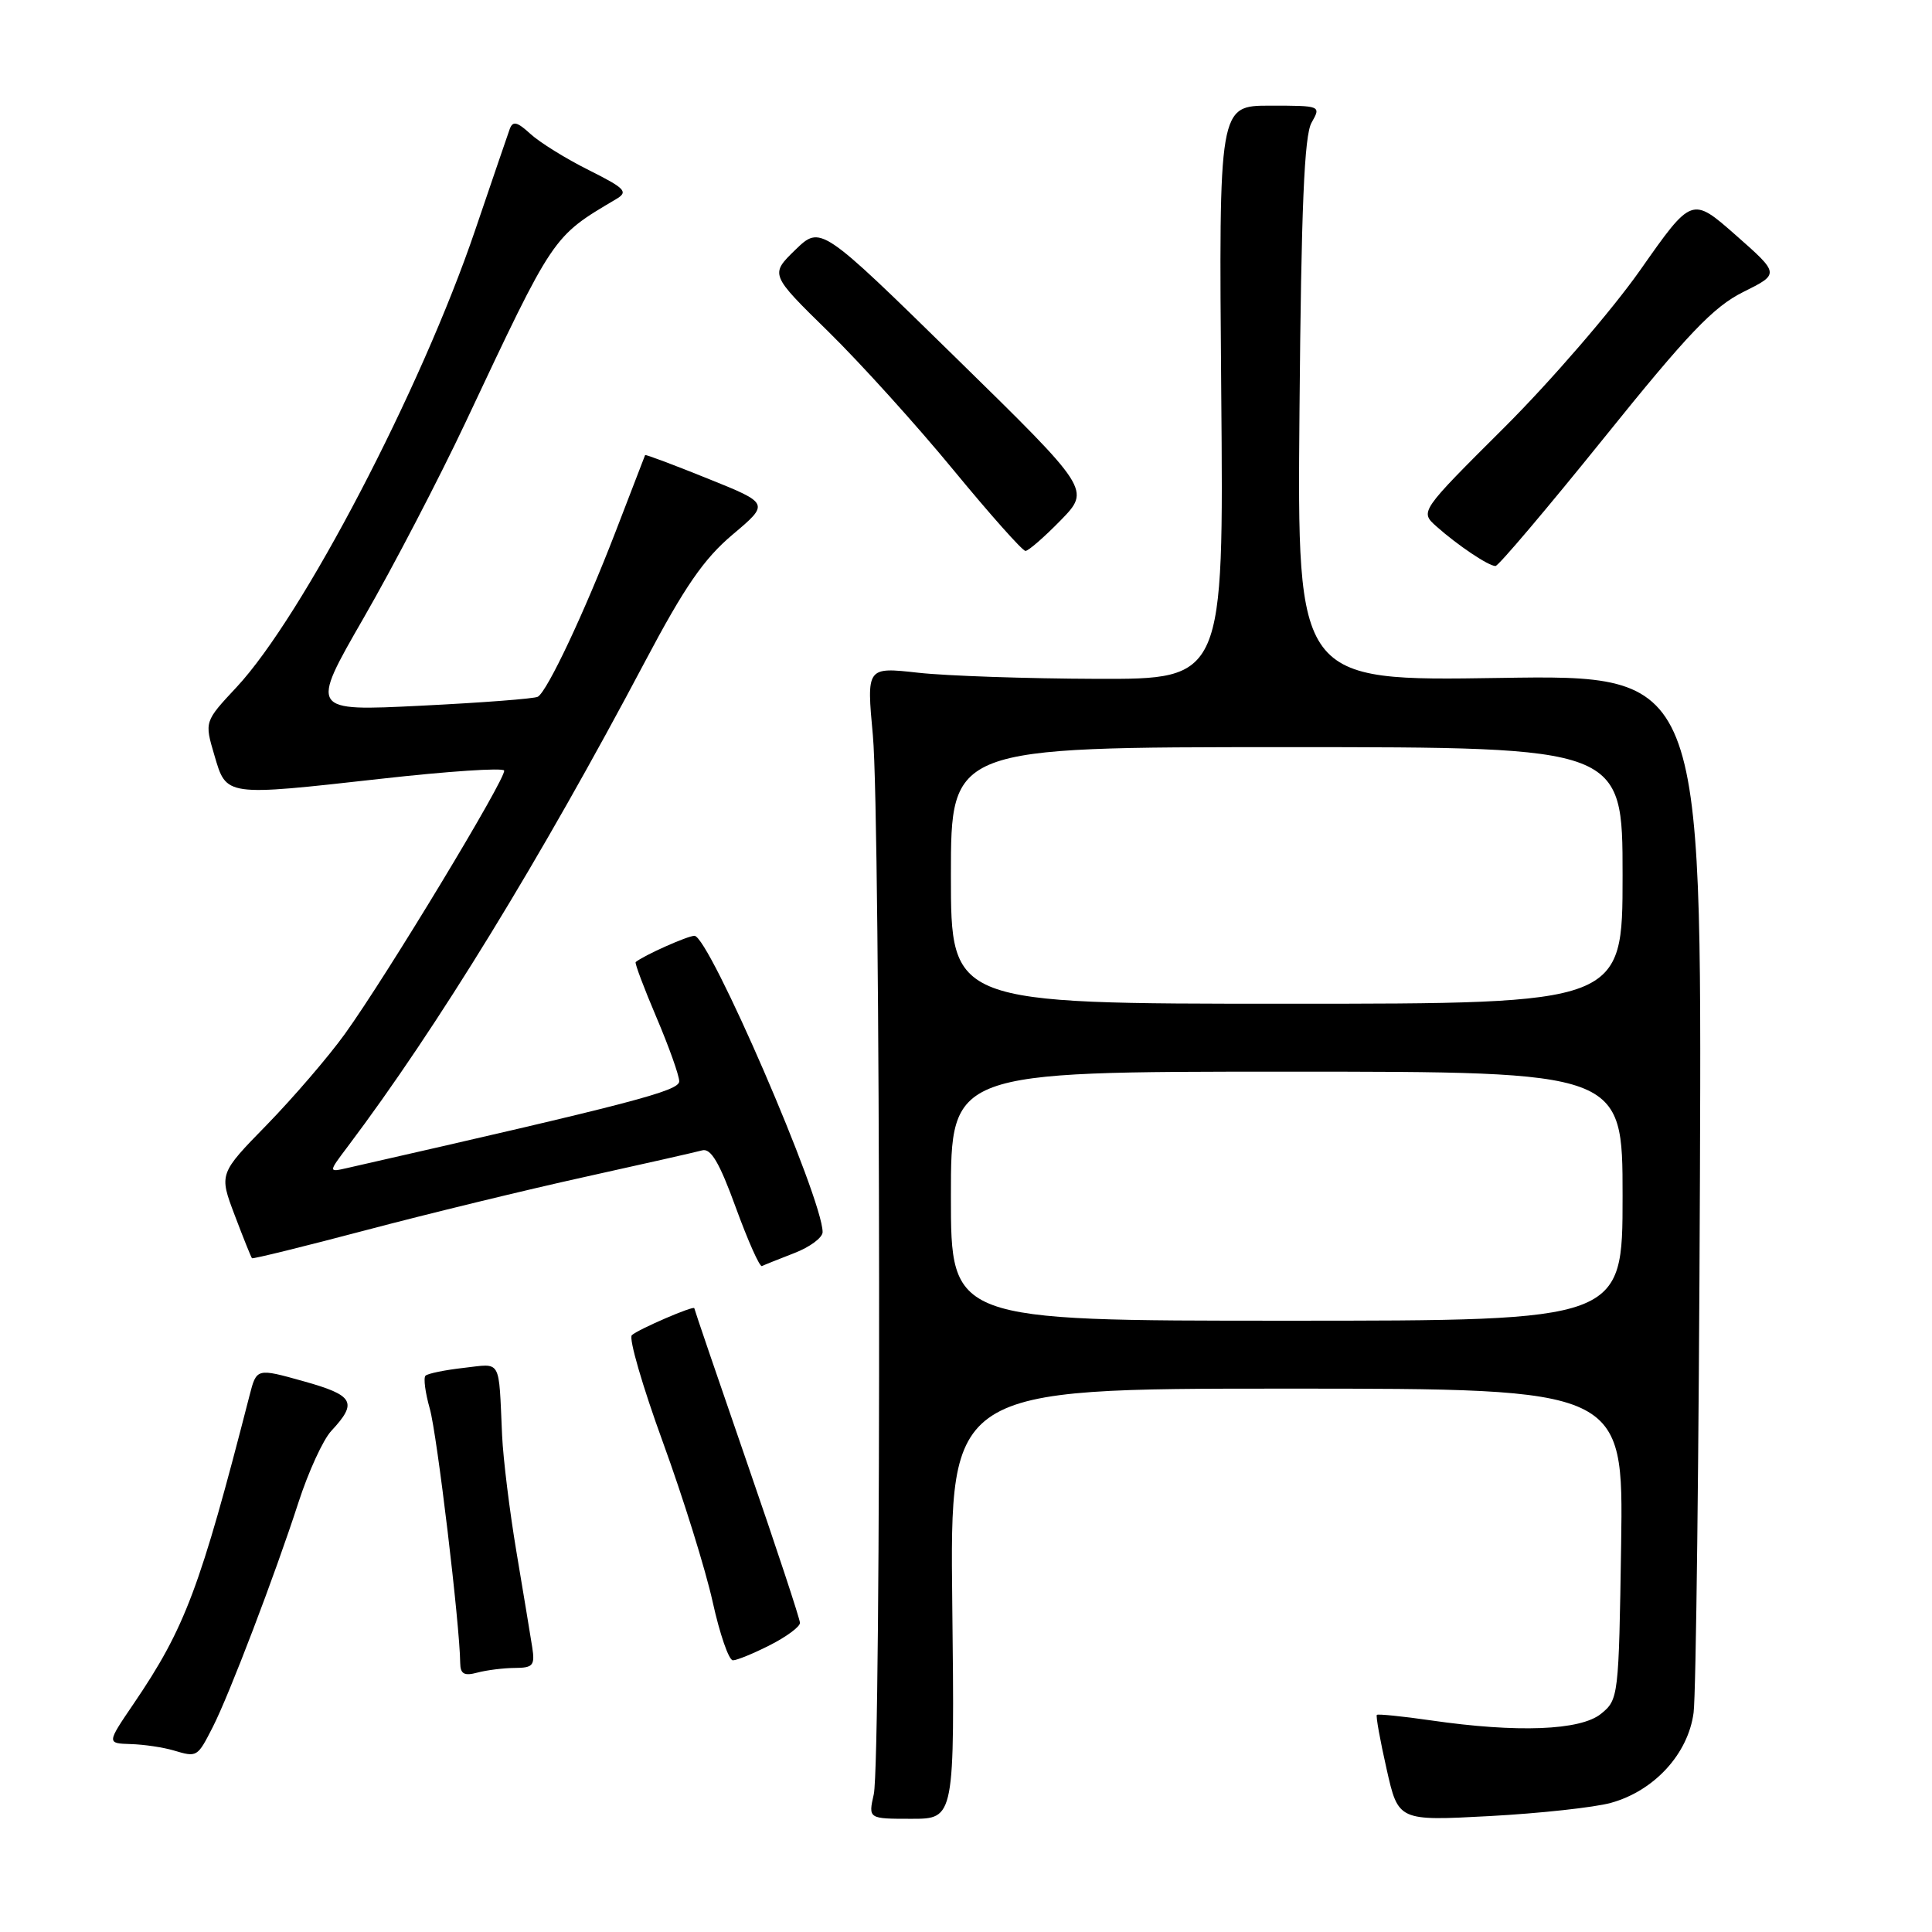 <?xml version="1.0" encoding="UTF-8" standalone="no"?>
<!DOCTYPE svg PUBLIC "-//W3C//DTD SVG 1.1//EN" "http://www.w3.org/Graphics/SVG/1.1/DTD/svg11.dtd" >
<svg xmlns="http://www.w3.org/2000/svg" xmlns:xlink="http://www.w3.org/1999/xlink" version="1.1" viewBox="0 0 256 256">
 <g >
 <path fill="currentColor"
d=" M 126.18 212.50 C 125.86 184.00 125.86 184.00 170.49 184.00 C 215.11 184.00 215.11 184.00 214.81 204.59 C 214.50 224.85 214.46 225.21 212.14 227.09 C 209.41 229.30 201.06 229.62 189.60 227.96 C 185.81 227.41 182.58 227.09 182.44 227.23 C 182.29 227.38 182.87 230.60 183.73 234.40 C 185.28 241.29 185.28 241.29 197.39 240.64 C 204.05 240.28 211.28 239.49 213.45 238.89 C 219.20 237.30 223.69 232.40 224.41 226.94 C 224.73 224.50 225.11 192.56 225.25 155.96 C 225.50 89.41 225.50 89.41 198.69 89.83 C 171.88 90.25 171.88 90.25 172.19 54.38 C 172.42 27.46 172.82 17.94 173.79 16.25 C 175.06 14.01 175.04 14.00 168.29 14.00 C 161.50 14.00 161.50 14.00 161.82 52.00 C 162.15 90.00 162.15 90.00 145.32 89.95 C 136.07 89.92 125.42 89.56 121.66 89.14 C 114.82 88.38 114.82 88.38 115.66 97.44 C 116.69 108.50 116.79 233.20 115.78 237.75 C 115.05 241.00 115.05 241.00 120.78 241.00 C 126.50 241.00 126.50 241.00 126.18 212.50 Z  M 28.20 228.83 C 30.38 224.56 36.45 208.64 39.54 199.10 C 40.86 195.02 42.82 190.75 43.90 189.60 C 47.42 185.82 46.90 184.89 40.25 183.03 C 34.00 181.28 34.00 181.28 33.07 184.89 C 26.51 210.45 24.53 215.71 17.71 225.75 C 14.14 231.00 14.14 231.00 17.32 231.10 C 19.07 231.15 21.62 231.53 23.00 231.94 C 26.13 232.87 26.14 232.86 28.20 228.83 Z  M 68.22 221.01 C 70.63 221.00 70.90 220.68 70.52 218.25 C 70.28 216.74 69.35 211.08 68.44 205.68 C 67.53 200.27 66.67 193.30 66.53 190.18 C 66.06 179.87 66.52 180.68 61.45 181.25 C 58.95 181.53 56.67 182.00 56.38 182.29 C 56.09 182.58 56.35 184.54 56.95 186.66 C 57.91 190.02 60.93 215.26 60.98 220.37 C 61.00 221.81 61.51 222.10 63.25 221.63 C 64.49 221.30 66.73 221.02 68.22 221.01 Z  M 102.04 217.98 C 104.22 216.87 106.00 215.55 106.00 215.04 C 106.00 214.54 102.85 205.00 99.00 193.86 C 95.15 182.71 92.00 173.48 92.00 173.35 C 92.00 172.93 84.54 176.15 83.72 176.92 C 83.29 177.33 85.14 183.70 87.83 191.08 C 90.52 198.46 93.49 207.99 94.43 212.25 C 95.37 216.51 96.57 220.00 97.11 220.00 C 97.64 220.00 99.86 219.09 102.04 217.98 Z  M 105.25 166.04 C 107.31 165.25 109.00 163.99 109.00 163.26 C 109.00 158.80 93.95 124.00 92.02 124.00 C 91.11 124.00 85.27 126.61 84.23 127.48 C 84.08 127.60 85.32 130.90 86.98 134.80 C 88.64 138.70 90.00 142.52 90.00 143.28 C 90.00 144.56 83.77 146.18 46.00 154.77 C 43.50 155.34 43.50 155.34 46.08 151.92 C 57.93 136.18 71.59 113.89 85.48 87.64 C 90.73 77.72 93.26 74.05 97.08 70.83 C 101.97 66.71 101.97 66.71 93.77 63.41 C 89.26 61.59 85.53 60.19 85.48 60.30 C 85.44 60.41 83.67 65.00 81.55 70.50 C 77.44 81.15 72.55 91.55 71.27 92.32 C 70.85 92.58 63.88 93.11 55.78 93.51 C 41.07 94.24 41.07 94.24 48.19 81.87 C 52.11 75.07 58.17 63.42 61.67 56.00 C 73.45 30.99 73.17 31.41 81.63 26.39 C 83.29 25.41 82.88 24.98 78.00 22.53 C 74.97 21.02 71.50 18.86 70.28 17.74 C 68.52 16.13 67.95 15.99 67.54 17.10 C 67.27 17.87 65.20 23.90 62.96 30.50 C 55.81 51.57 40.06 81.72 31.35 91.05 C 27.09 95.61 27.09 95.61 28.40 100.05 C 30.02 105.56 29.70 105.51 50.50 103.19 C 59.30 102.20 66.64 101.71 66.80 102.10 C 67.17 102.96 51.20 129.37 45.70 137.00 C 43.52 140.03 38.87 145.43 35.38 149.02 C 29.02 155.53 29.02 155.53 31.10 161.02 C 32.24 164.03 33.27 166.60 33.39 166.72 C 33.51 166.84 40.32 165.16 48.54 162.99 C 56.75 160.82 69.78 157.65 77.49 155.95 C 85.19 154.25 92.20 152.66 93.04 152.43 C 94.19 152.11 95.33 154.04 97.50 160.01 C 99.11 164.42 100.66 167.91 100.96 167.76 C 101.26 167.61 103.19 166.84 105.25 166.04 Z  M 212.52 58.05 C 223.69 44.17 227.04 40.66 230.99 38.69 C 235.82 36.29 235.82 36.29 230.00 31.16 C 224.18 26.04 224.18 26.04 217.35 35.77 C 213.59 41.12 205.48 50.51 199.33 56.64 C 188.14 67.79 188.14 67.79 190.32 69.74 C 193.10 72.22 197.23 75.00 198.16 75.00 C 198.55 75.00 205.01 67.37 212.52 58.05 Z  M 140.55 68.94 C 144.50 64.88 144.50 64.88 126.62 47.37 C 108.74 29.86 108.74 29.86 105.38 33.11 C 102.03 36.37 102.03 36.37 109.77 43.95 C 114.02 48.12 121.48 56.37 126.33 62.27 C 131.19 68.17 135.48 73.00 135.88 73.00 C 136.27 73.00 138.37 71.17 140.55 68.94 Z  M 126.00 158.50 C 126.00 142.00 126.00 142.00 170.50 142.00 C 215.00 142.00 215.00 142.00 215.00 158.50 C 215.00 175.00 215.00 175.00 170.50 175.00 C 126.00 175.00 126.00 175.00 126.00 158.50 Z  M 126.00 116.00 C 126.00 99.00 126.00 99.00 170.50 99.00 C 215.00 99.00 215.00 99.00 215.00 116.00 C 215.00 133.00 215.00 133.00 170.50 133.00 C 126.00 133.00 126.00 133.00 126.00 116.00 Z "/>
</g>
</svg>